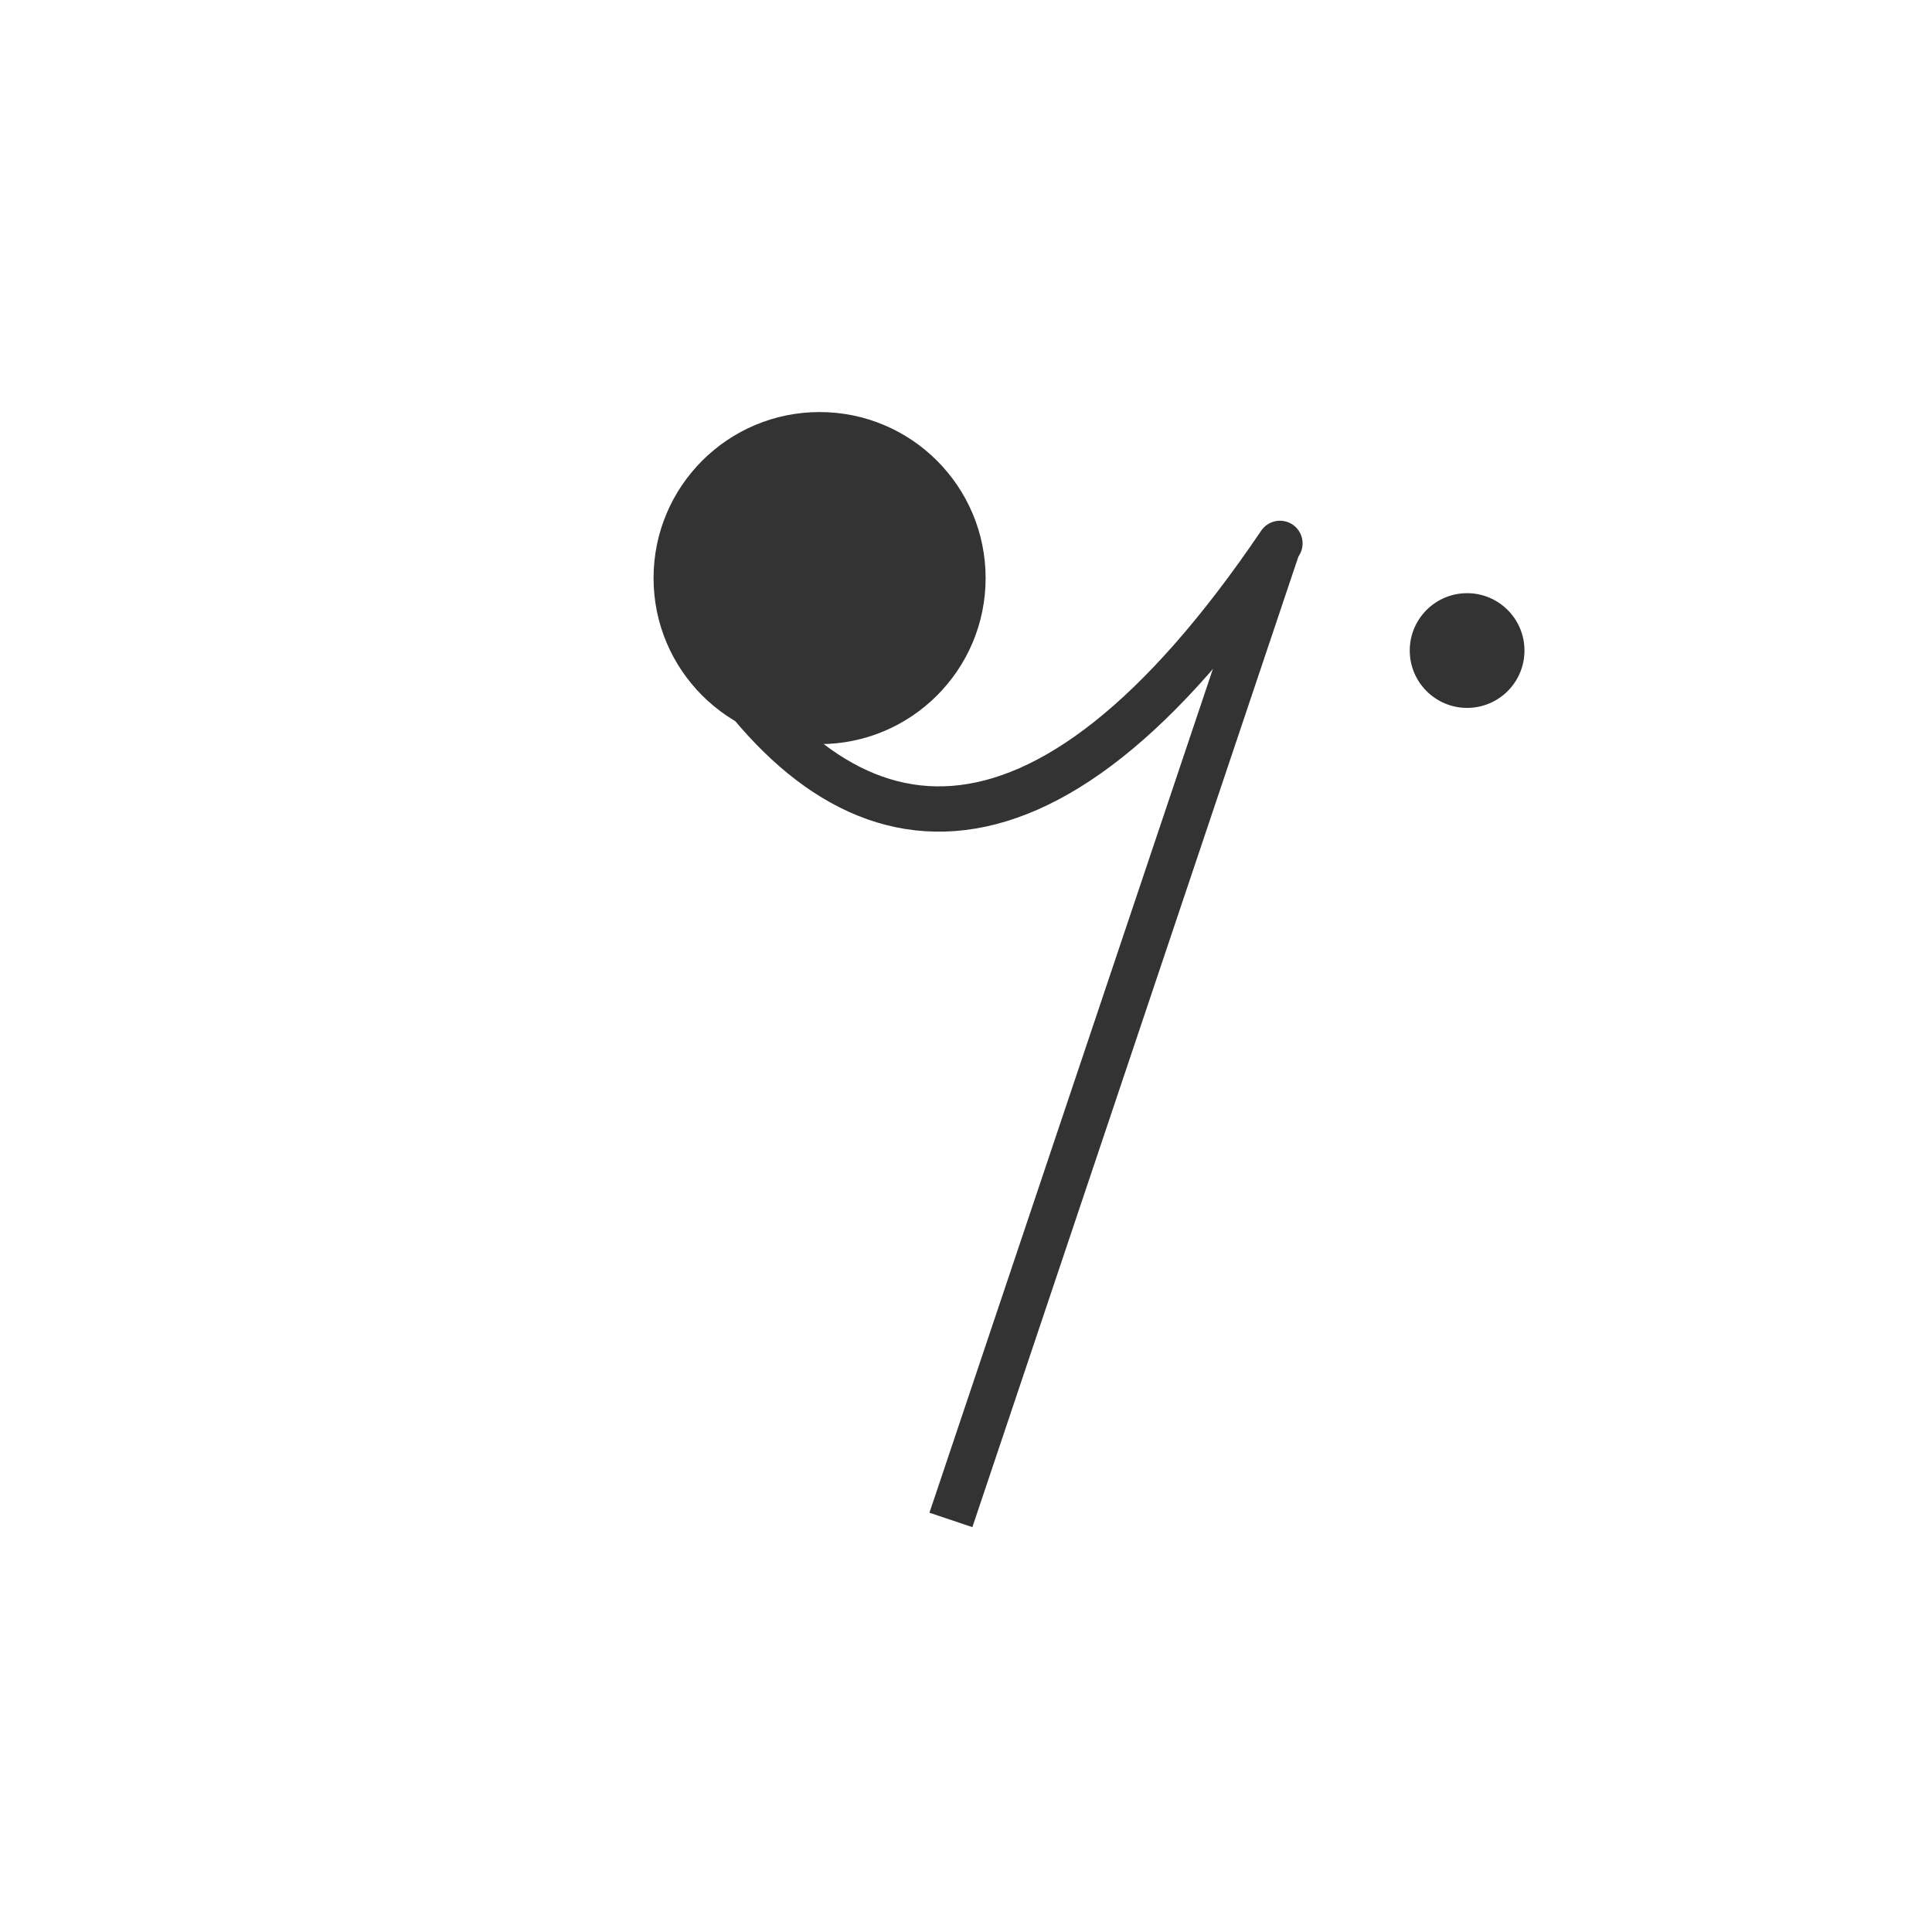 <?xml version="1.0" encoding="utf-8"?><!--Generator: Adobe Illustrator 23.0.6, SVG Export Plug-In . SVG Version: 6.00 Build 0)--><svg version="1.1" id="圖層_1" xmlns="http://www.w3.org/2000/svg" xmlns:xlink="http://www.w3.org/1999/xlink" x="0px" y="0px" viewBox="0 0 128 128" style="enable-background:new 0 0 128 128" xml:space="preserve"><style type="text/css">.st0,.st1{fill:none}.st1{stroke:#333;stroke-width:3;stroke-miterlimit:10}.st2{fill:#333}.st3{fill:none;stroke:#333;stroke-width:3;stroke-linecap:round;stroke-linejoin:round;stroke-miterlimit:10}</style><path class="st0" d="z"/><path class="st1" d="M84.7,36.1L63,100.7"/><g><circle class="st2" cx="54.3" cy="38.3" r="11"/><path class="st3" d="M46.5,42.1c9.3,15.2,22.4,17.4,38.3-6.1"/></g><circle class="st2" cx="97.2" cy="43.1" r="3.8"/><path class="st0" d="z"/></svg>